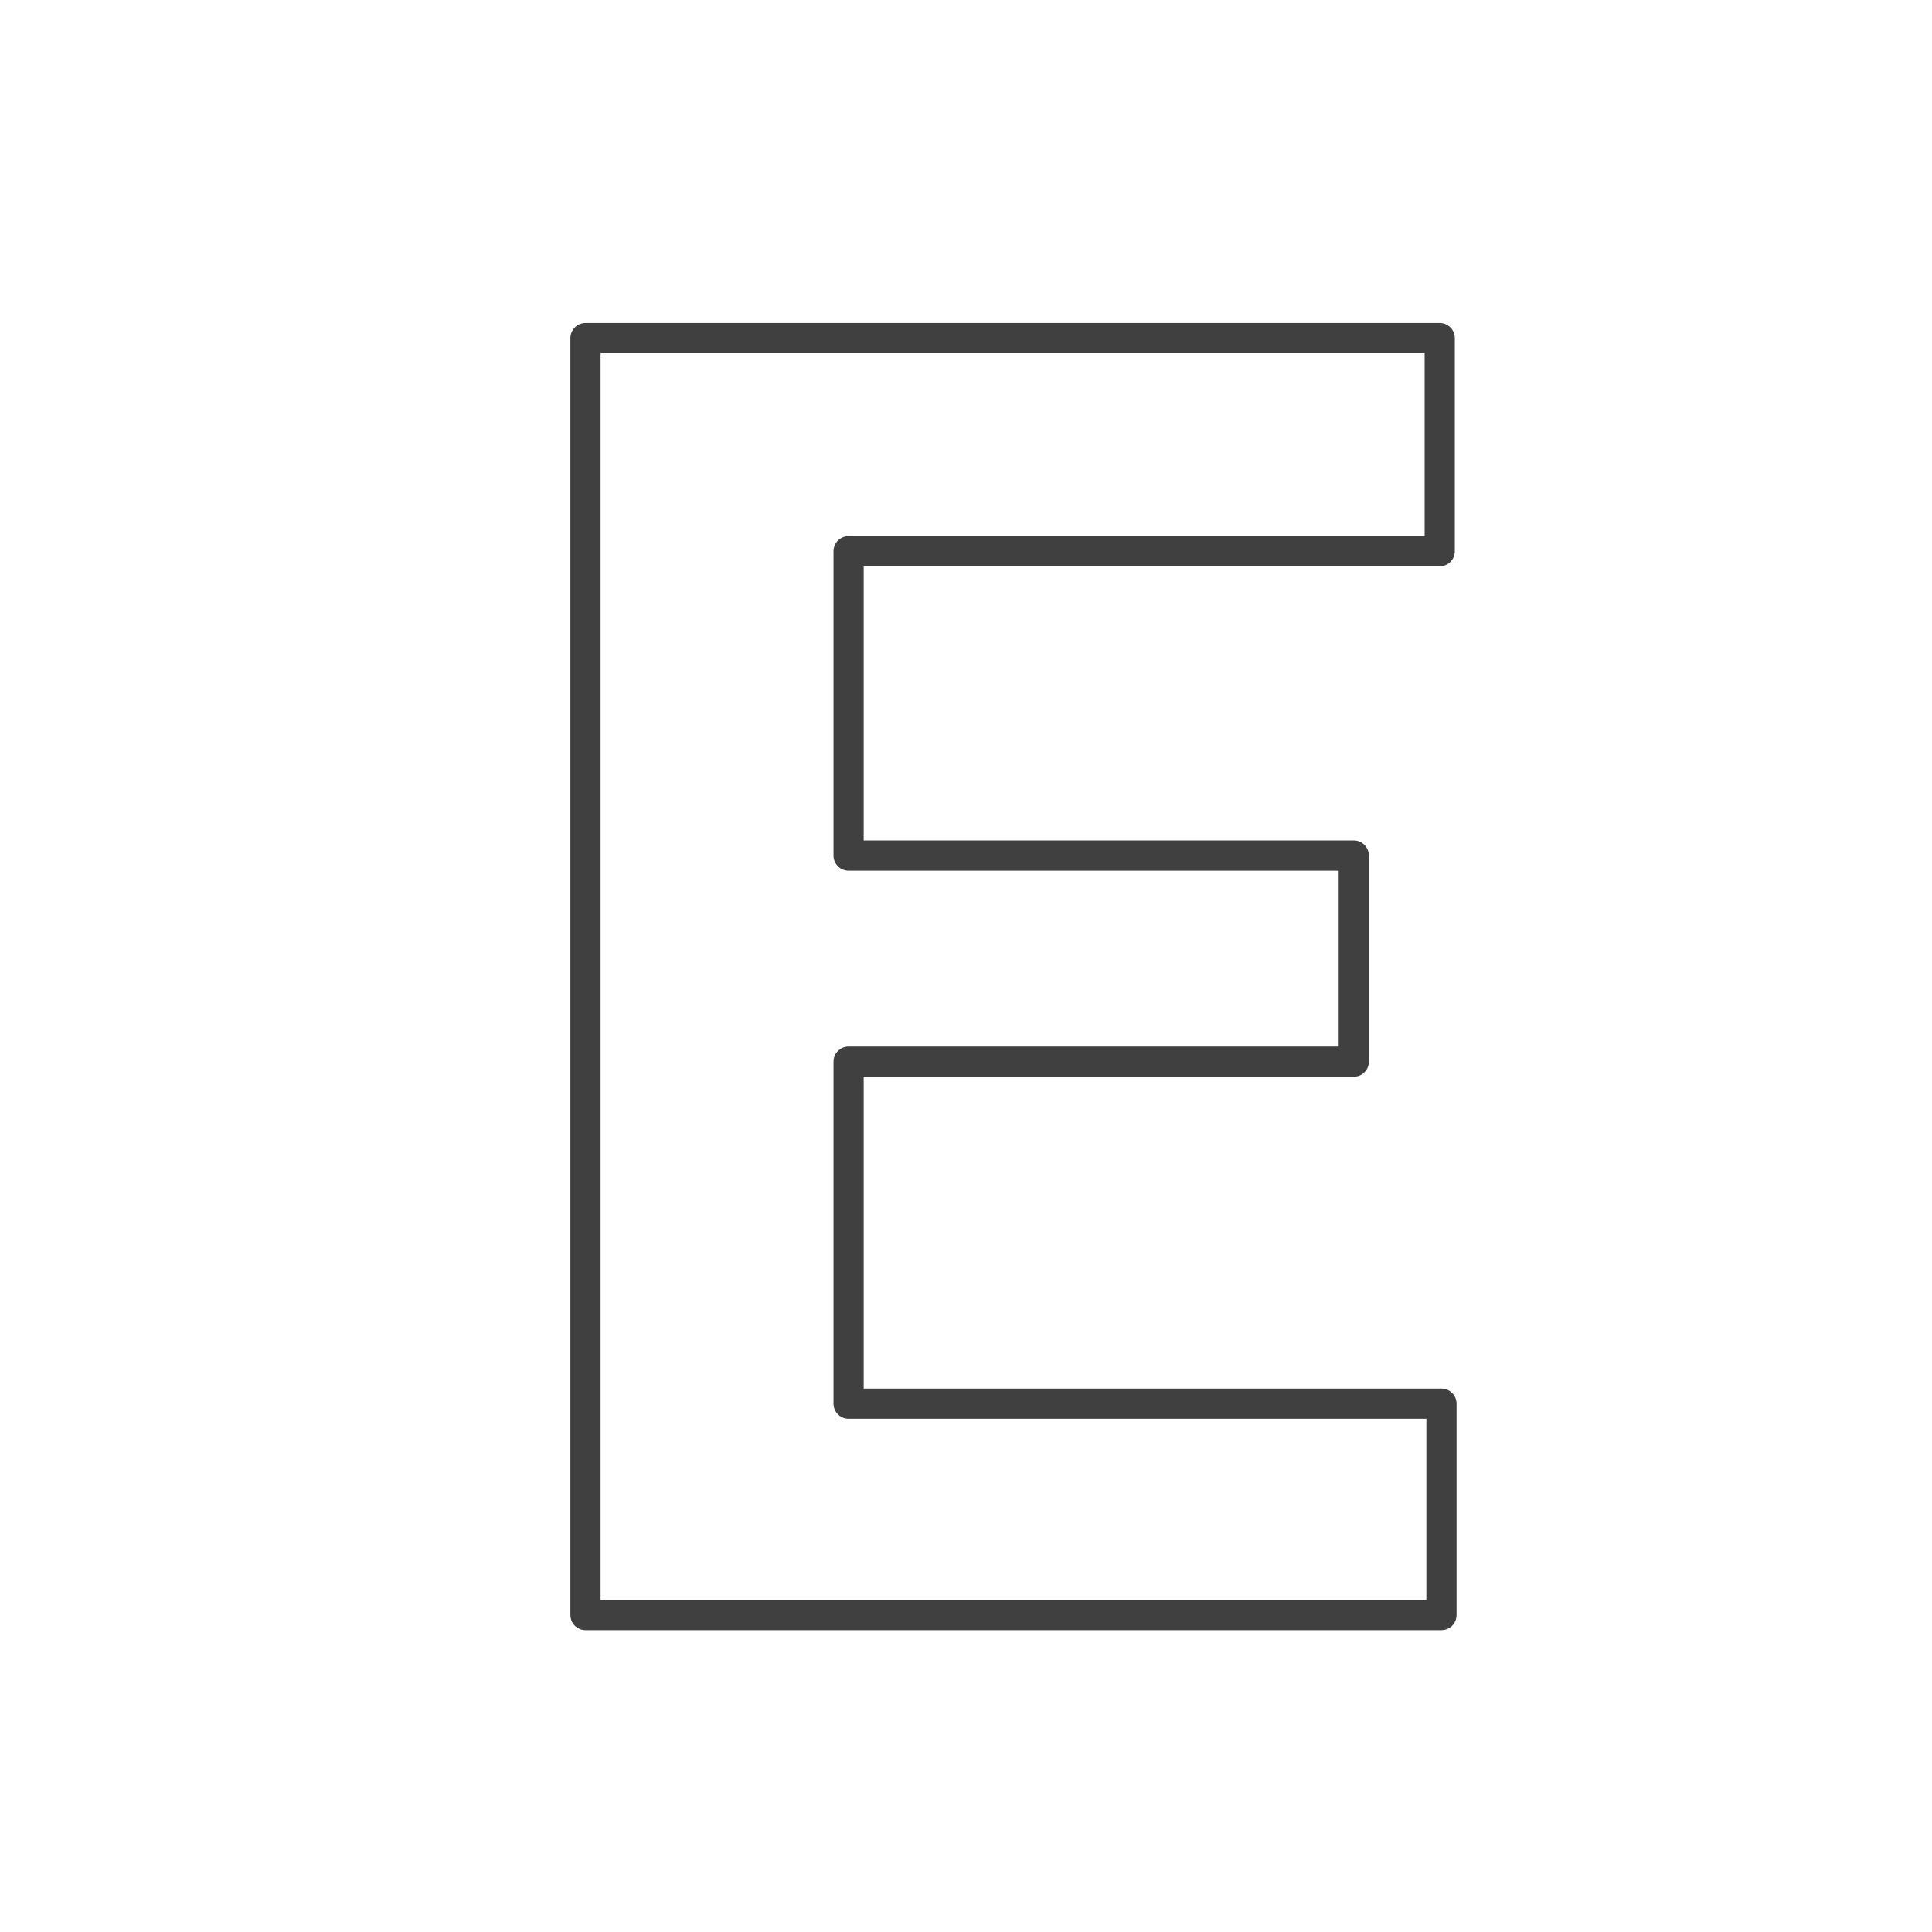 <svg xmlns="http://www.w3.org/2000/svg" width="128" height="128" viewBox="0 0 128 128">
  <polygon fill="none" stroke="#404040" stroke-linecap="round" stroke-width="2" stroke-linejoin="round" points="89.691 70.335 56.222 70.335 56.222 92.997 95.501 92.997 95.501 107 38.79 107 38.79 22.398 95.385 22.398 95.385 36.518 56.222 36.518 56.222 56.681 89.691 56.681"/>
</svg>

